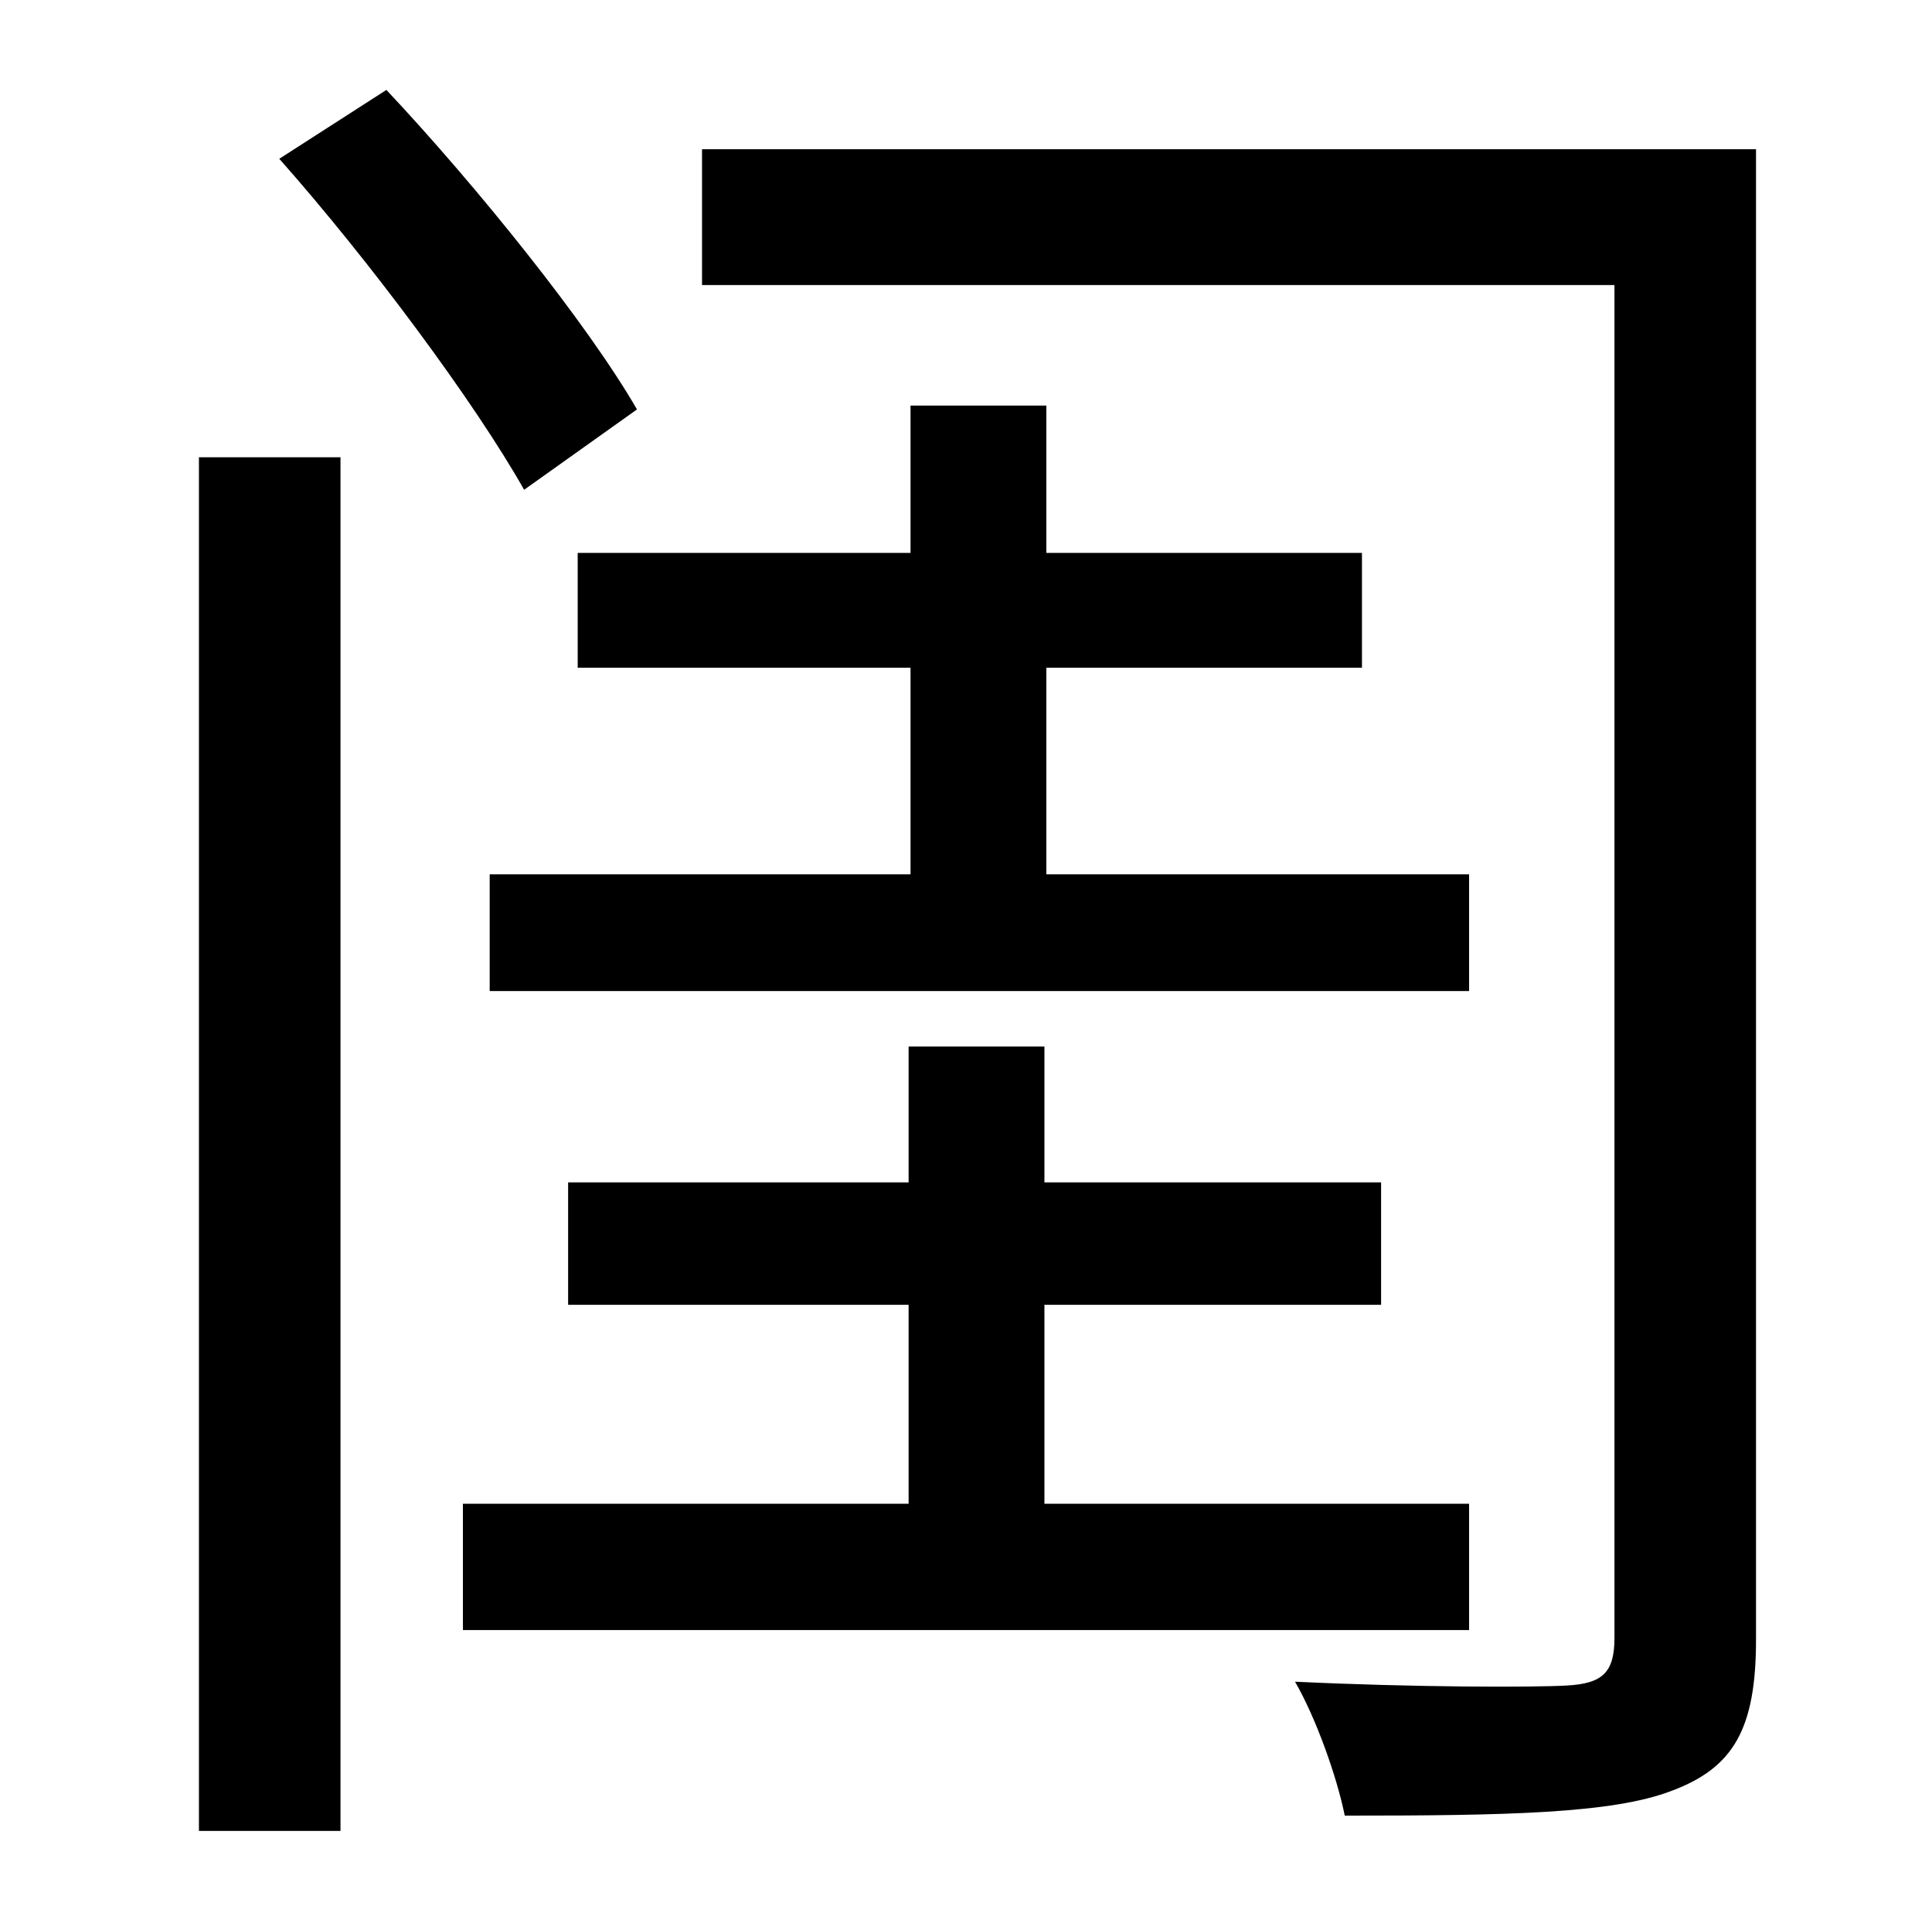 <?xml version="1.0" standalone="no"?>
<!DOCTYPE svg PUBLIC "-//W3C//DTD SVG 1.1//EN" "http://www.w3.org/Graphics/SVG/1.1/DTD/svg11.dtd" >
<svg xmlns="http://www.w3.org/2000/svg" xmlns:xlink="http://www.w3.org/1999/xlink" version="1.1" viewBox="-10 0 1010 1000">
   <path fill="currentColor"
d="M323 214l-59 42c-26 -46 -81 -120 -128 -173l56 -36c47 50 105 122 131 167zM466 212h71v77h165v60h-165v108h221v61h-512v-61h220v-108h-174v-60h174v-77zM94 957v-718h74v718h-74zM758 786v66h-526v-66h233v-104h-178v-64h178v-71h71v71h176v64h-176v104h222zM908 78
v779c0 47 -12 67 -44 79c-31 12 -87 13 -171 13c-4 -20 -15 -51 -26 -70c63 3 125 3 142 2c19 -1 25 -7 25 -25v-707h-477v-71h551z" />
</svg>
